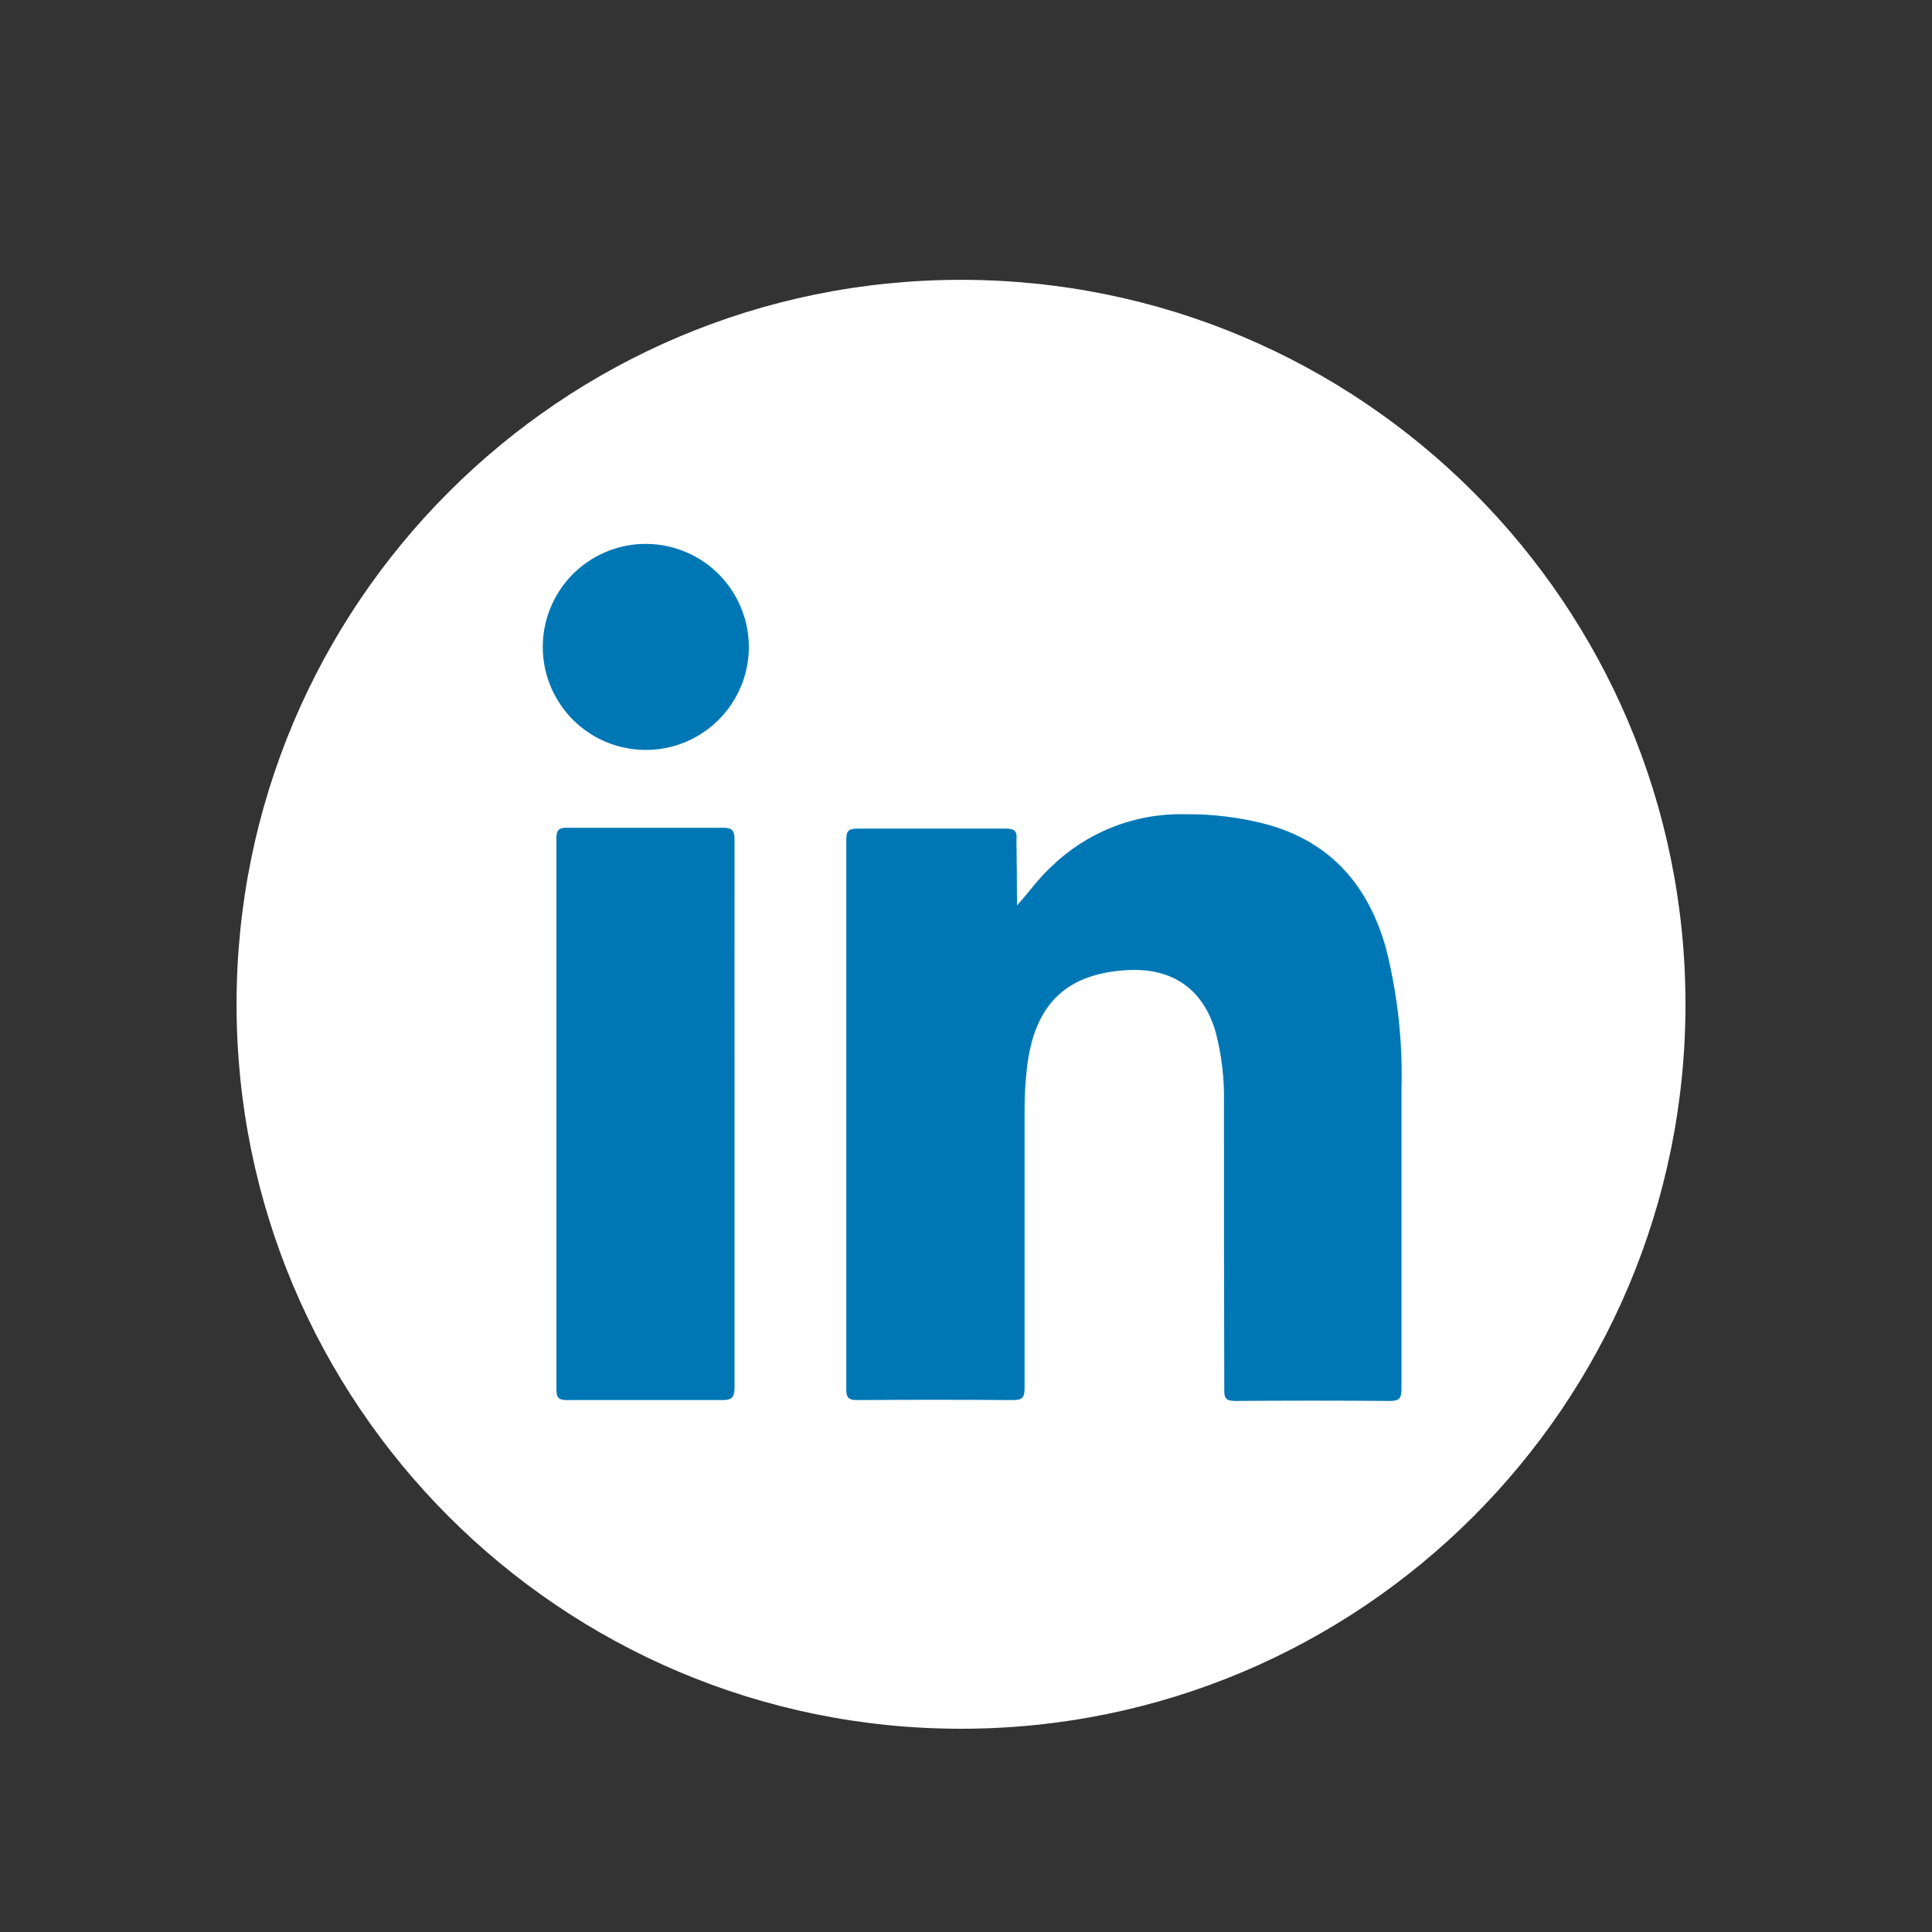 <svg width="25" height="25" viewBox="0 0 25 25" fill="none" xmlns="http://www.w3.org/2000/svg">
<rect x="0" y="0" width="25" height="25" fill="#333333" stroke="none"/>
<g clip-path="url(#clip0_1228_22421)">
<path d="M12.435 22.37C17.613 22.37 21.81 18.173 21.81 12.996C21.81 7.818 17.613 3.621 12.435 3.621C7.258 3.621 3.061 7.818 3.061 12.996C3.061 18.173 7.258 22.37 12.435 22.37Z" fill="white"/>
<path d="M13.16 11.716C13.315 11.544 13.438 11.368 13.599 11.219C13.828 10.996 14.099 10.82 14.397 10.703C14.694 10.585 15.012 10.529 15.332 10.536C15.7 10.532 16.066 10.579 16.421 10.675C17.235 10.91 17.709 11.471 17.933 12.265C18.084 12.86 18.152 13.473 18.135 14.087C18.135 15.381 18.135 16.677 18.135 17.976C18.135 18.098 18.102 18.128 17.982 18.128C17.316 18.123 16.648 18.123 15.981 18.128C15.864 18.128 15.842 18.092 15.842 17.989C15.839 16.743 15.838 15.505 15.838 14.274C15.845 13.965 15.809 13.656 15.731 13.357C15.571 12.801 15.175 12.523 14.596 12.553C13.805 12.594 13.394 12.986 13.292 13.79C13.269 13.982 13.257 14.175 13.258 14.369C13.258 15.566 13.258 16.765 13.258 17.963C13.258 18.082 13.228 18.119 13.106 18.117C12.434 18.112 11.762 18.112 11.09 18.117C10.983 18.117 10.951 18.088 10.951 17.978C10.951 15.604 10.951 13.232 10.951 10.861C10.951 10.743 10.99 10.722 11.101 10.722C11.738 10.722 12.377 10.722 13.014 10.722C13.133 10.722 13.163 10.758 13.153 10.869C13.156 11.15 13.16 11.433 13.16 11.716Z" fill="#0077B5"/>
<path d="M9.505 14.428C9.505 15.602 9.505 16.776 9.505 17.949C9.505 18.08 9.473 18.119 9.339 18.117C8.672 18.117 8.005 18.117 7.339 18.117C7.232 18.117 7.2 18.091 7.2 17.979C7.2 15.602 7.2 13.226 7.2 10.85C7.2 10.751 7.223 10.711 7.328 10.711C8.004 10.711 8.682 10.711 9.358 10.711C9.487 10.711 9.505 10.76 9.505 10.871C9.504 12.061 9.505 13.244 9.505 14.428Z" fill="#0077B5"/>
<path d="M9.69 8.363C9.692 8.627 9.615 8.885 9.469 9.106C9.324 9.326 9.116 9.498 8.872 9.601C8.628 9.703 8.36 9.73 8.101 9.679C7.842 9.629 7.603 9.502 7.416 9.316C7.229 9.129 7.101 8.891 7.049 8.632C6.998 8.373 7.024 8.105 7.125 7.861C7.226 7.617 7.397 7.408 7.617 7.262C7.837 7.115 8.095 7.037 8.36 7.038C8.711 7.039 9.048 7.179 9.297 7.427C9.546 7.675 9.687 8.011 9.69 8.363Z" fill="#0077B5"/>
</g>
<defs>
<clipPath id="clip0_1228_22421">
<rect width="18.07" height="18.07" fill="white" transform="translate(3.061 3.621) scale(1.038)"/>
</clipPath>
</defs>
</svg>
